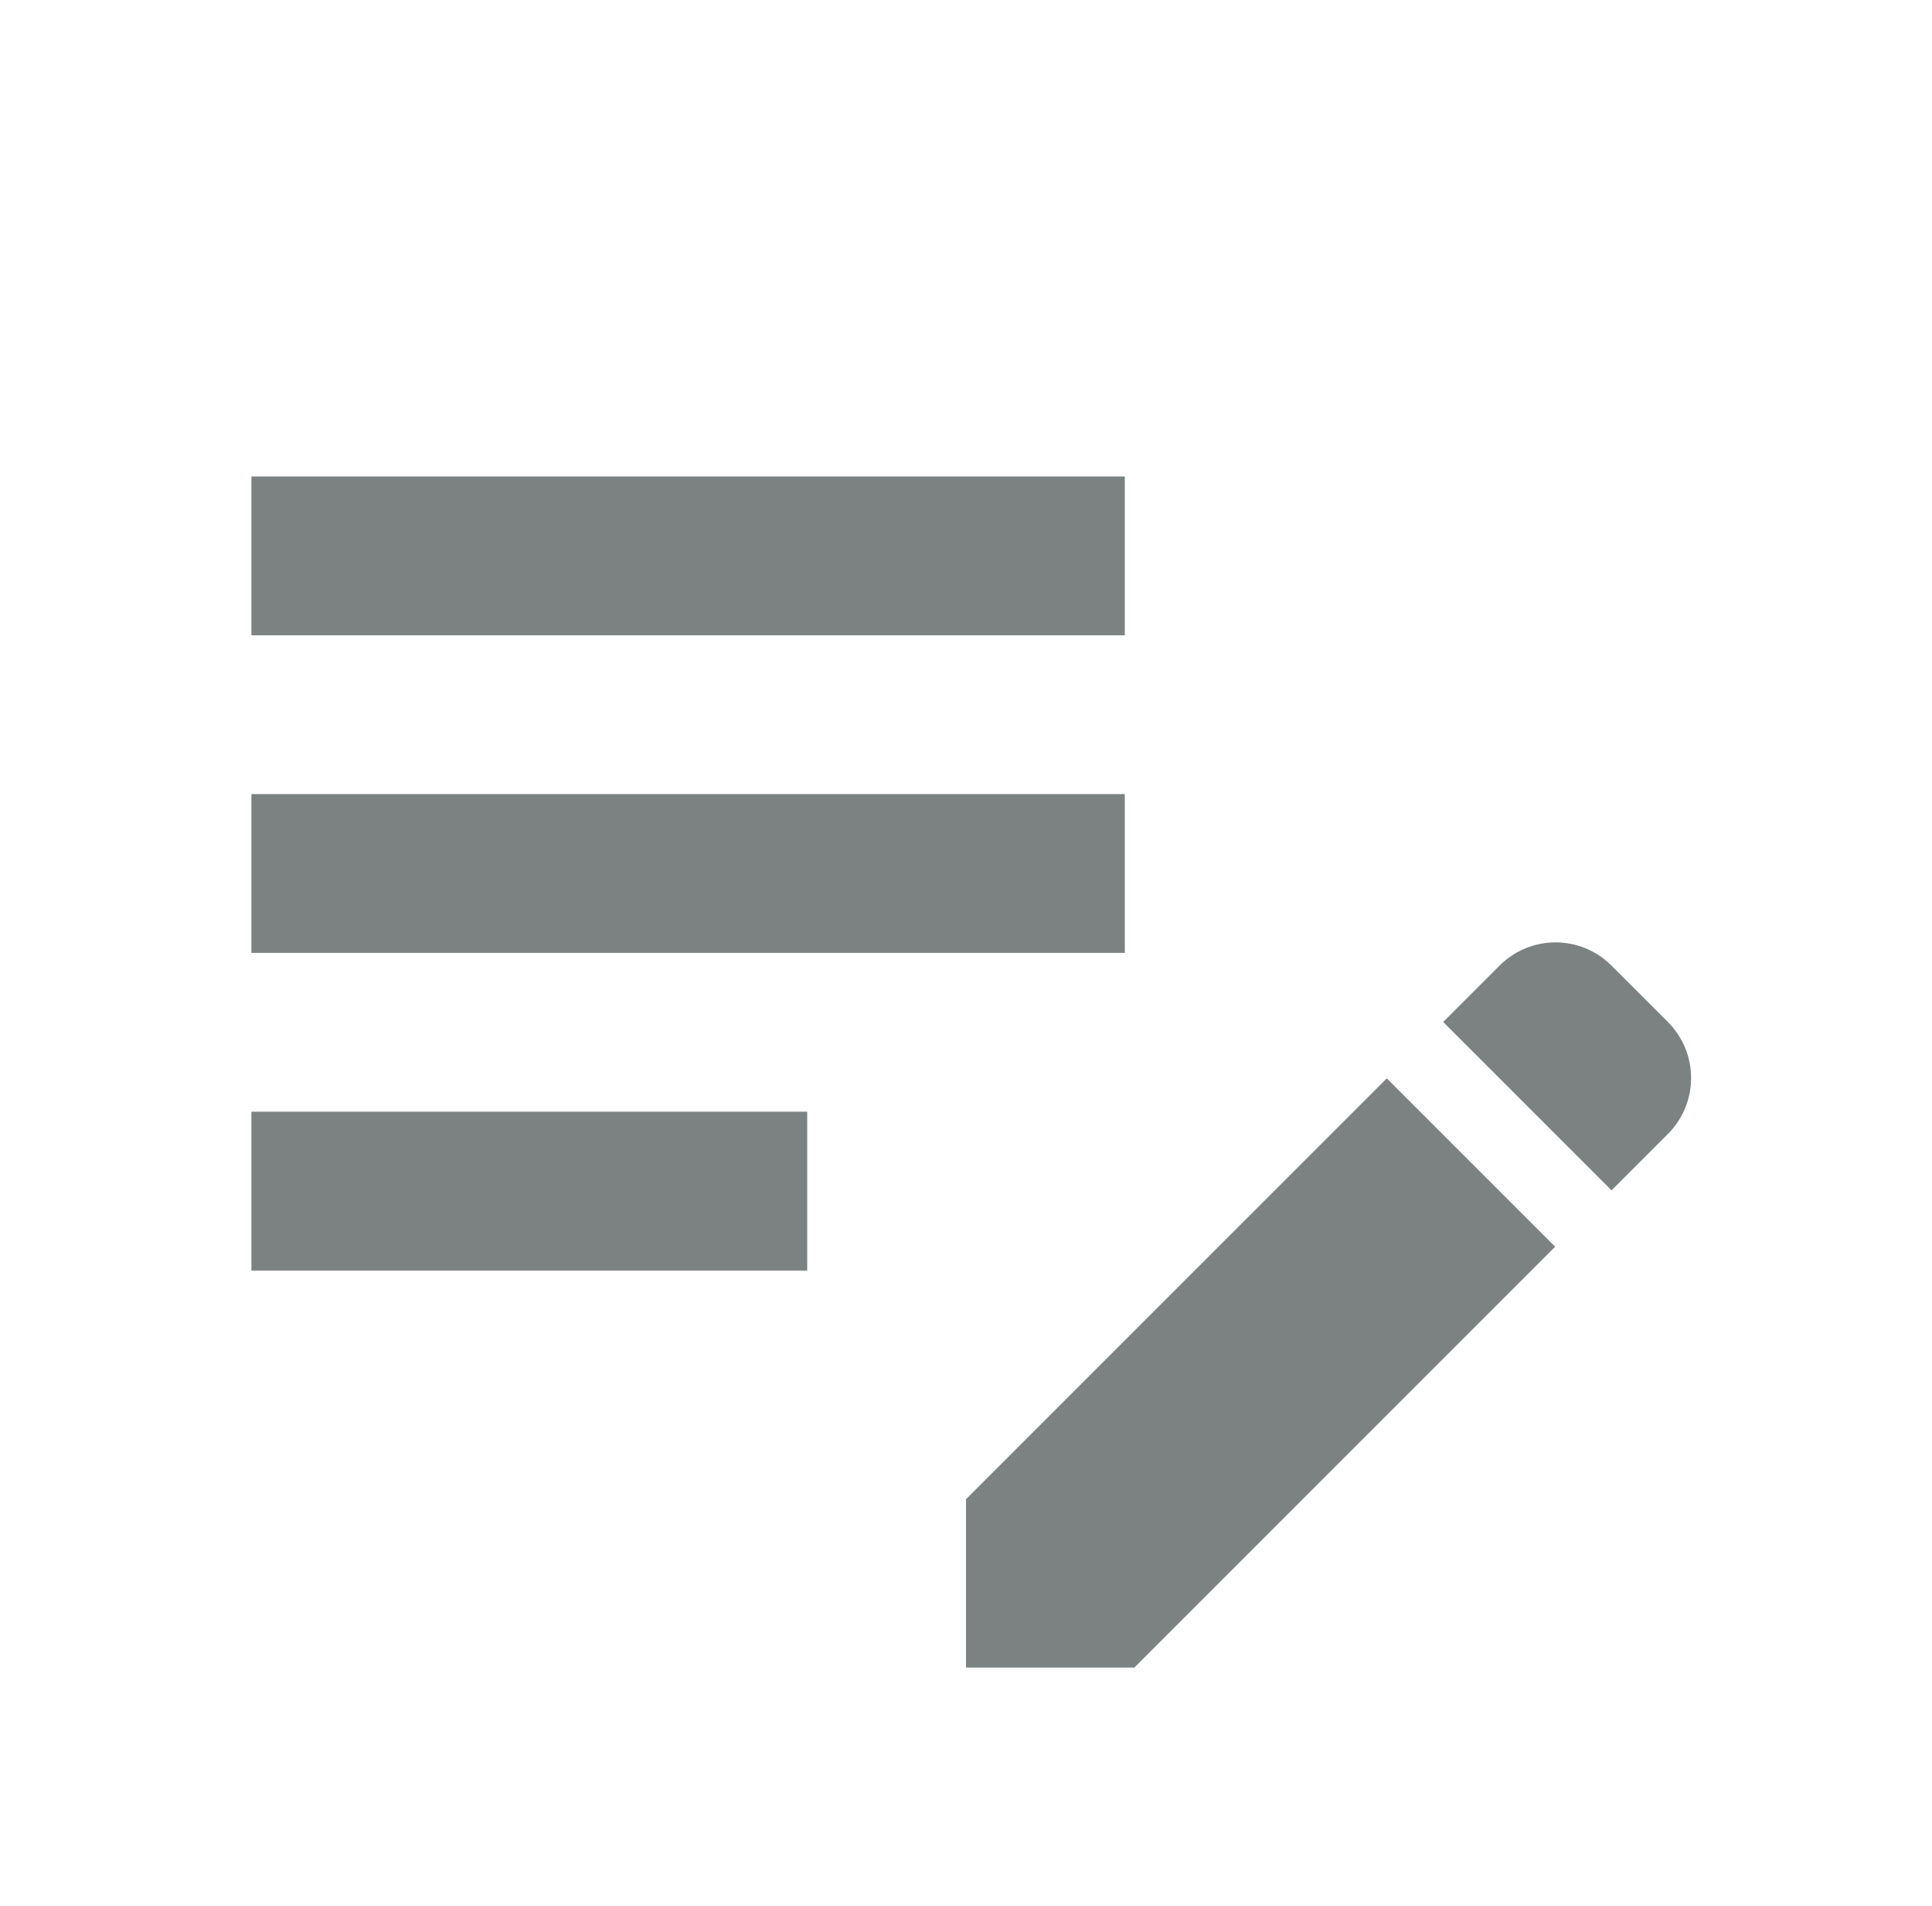 <svg width="73" height="72" viewBox="0 0 73 72" fill="none" xmlns="http://www.w3.org/2000/svg">
<g clip-path="url(#clip0_1_1054)">
<path d="M9.5 30H42.5V36H9.5V30ZM9.5 24H42.5V18H9.5V24ZM9.5 48H30.5V42H9.5V48ZM54.53 38.61L56.66 36.48C57.83 35.31 59.72 35.31 60.89 36.48L63.02 38.61C64.19 39.78 64.19 41.67 63.02 42.84L60.89 44.97L54.53 38.61ZM52.4 40.74L36.5 56.64V63H42.86L58.76 47.1L52.4 40.74Z" fill="#7C8181"/>
</g>
<defs>
<clipPath id="clip0_1_1054">
<rect width="72" height="72" fill="white" transform="translate(0.5)"/>
</clipPath>
</defs>
</svg>
